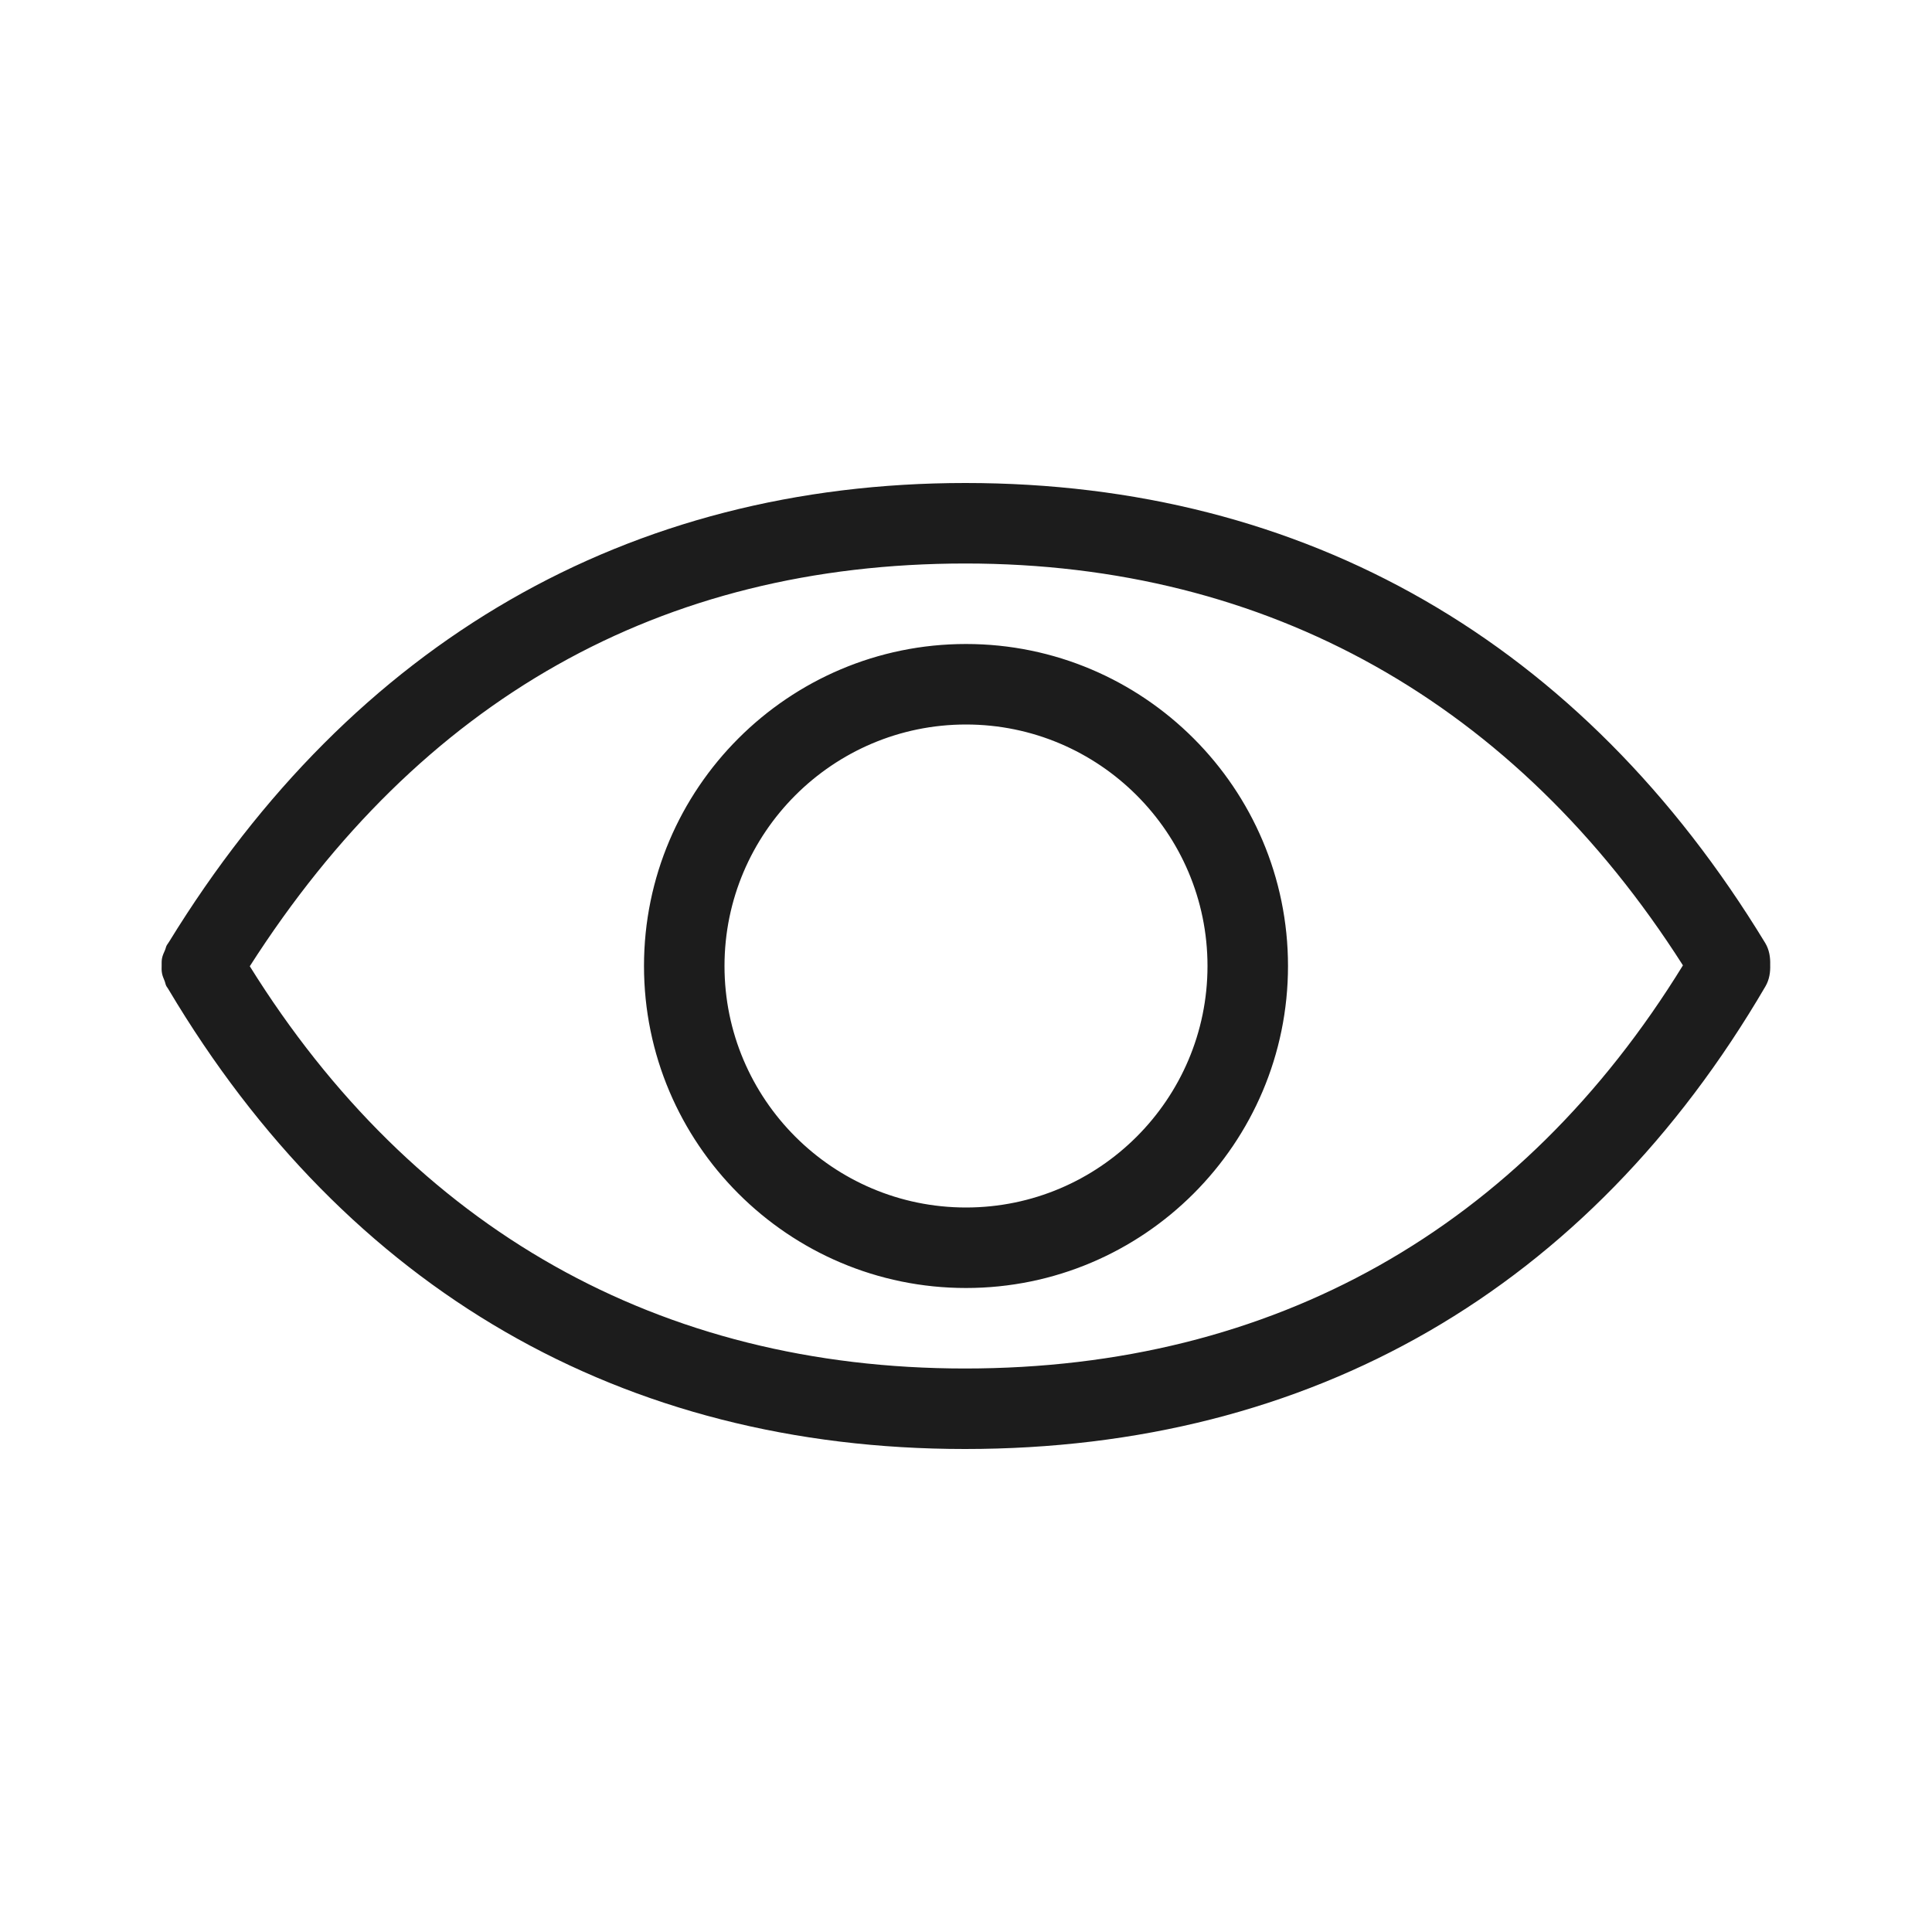 <?xml version="1.0" encoding="utf-8"?>
<!-- Generator: Adobe Illustrator 27.9.0, SVG Export Plug-In . SVG Version: 6.00 Build 0)  -->
<svg version="1.1" xmlns="http://www.w3.org/2000/svg" xmlns:xlink="http://www.w3.org/1999/xlink" x="0px" y="0px"
	 viewBox="0 0 24 24" style="enable-background:new 0 0 24 24;" xml:space="preserve">
<style type="text/css">
	.st0{fill:#1D1D1B;}
	.st1{fill:#1C1C1C;}
</style>
<g id="hide">
</g>
<g id="show_x5F_views">
	<path class="st1" d="M12,8c-2.206,0-4,1.794-4,4s1.794,4,4,4s4-1.794,4-4S14.206,8,12,8z M12,15
		c-1.654,0-3-1.346-3-3s1.346-3,3-3s3,1.346,3,3S13.654,15,12,15z M21.928,11.714
		C19.655,7.976,16.22,6,11.992,6c-4.185,0-7.603,1.973-9.892,5.7
		c-0.001,0.002-0.003,0.004-0.004,0.006c-0.007,0.012-0.016,0.022-0.023,0.034
		c-0.012,0.02-0.014,0.042-0.023,0.062c-0.015,0.034-0.03,0.066-0.037,0.101
		c-0.006,0.03-0.005,0.059-0.005,0.09c-0.001,0.034-0.002,0.066,0.005,0.1
		c0.006,0.033,0.02,0.062,0.032,0.093c0.009,0.023,0.011,0.047,0.024,0.068
		c0.008,0.013,0.017,0.023,0.024,0.036c0,0.001,0.001,0.001,0.001,0.002
		C4.315,16.025,7.734,18,11.987,18c4.309,0,7.747-1.987,9.944-5.747
		c0.049-0.084,0.062-0.176,0.059-0.267C21.993,11.893,21.979,11.799,21.928,11.714
		z M11.987,17c-3.792,0-6.852-1.734-8.884-4.997C5.222,8.692,8.206,7,11.992,7
		c3.764,0,6.835,1.732,8.914,4.992C18.894,15.262,15.821,17,11.987,17z"/>
</g>
</svg>

